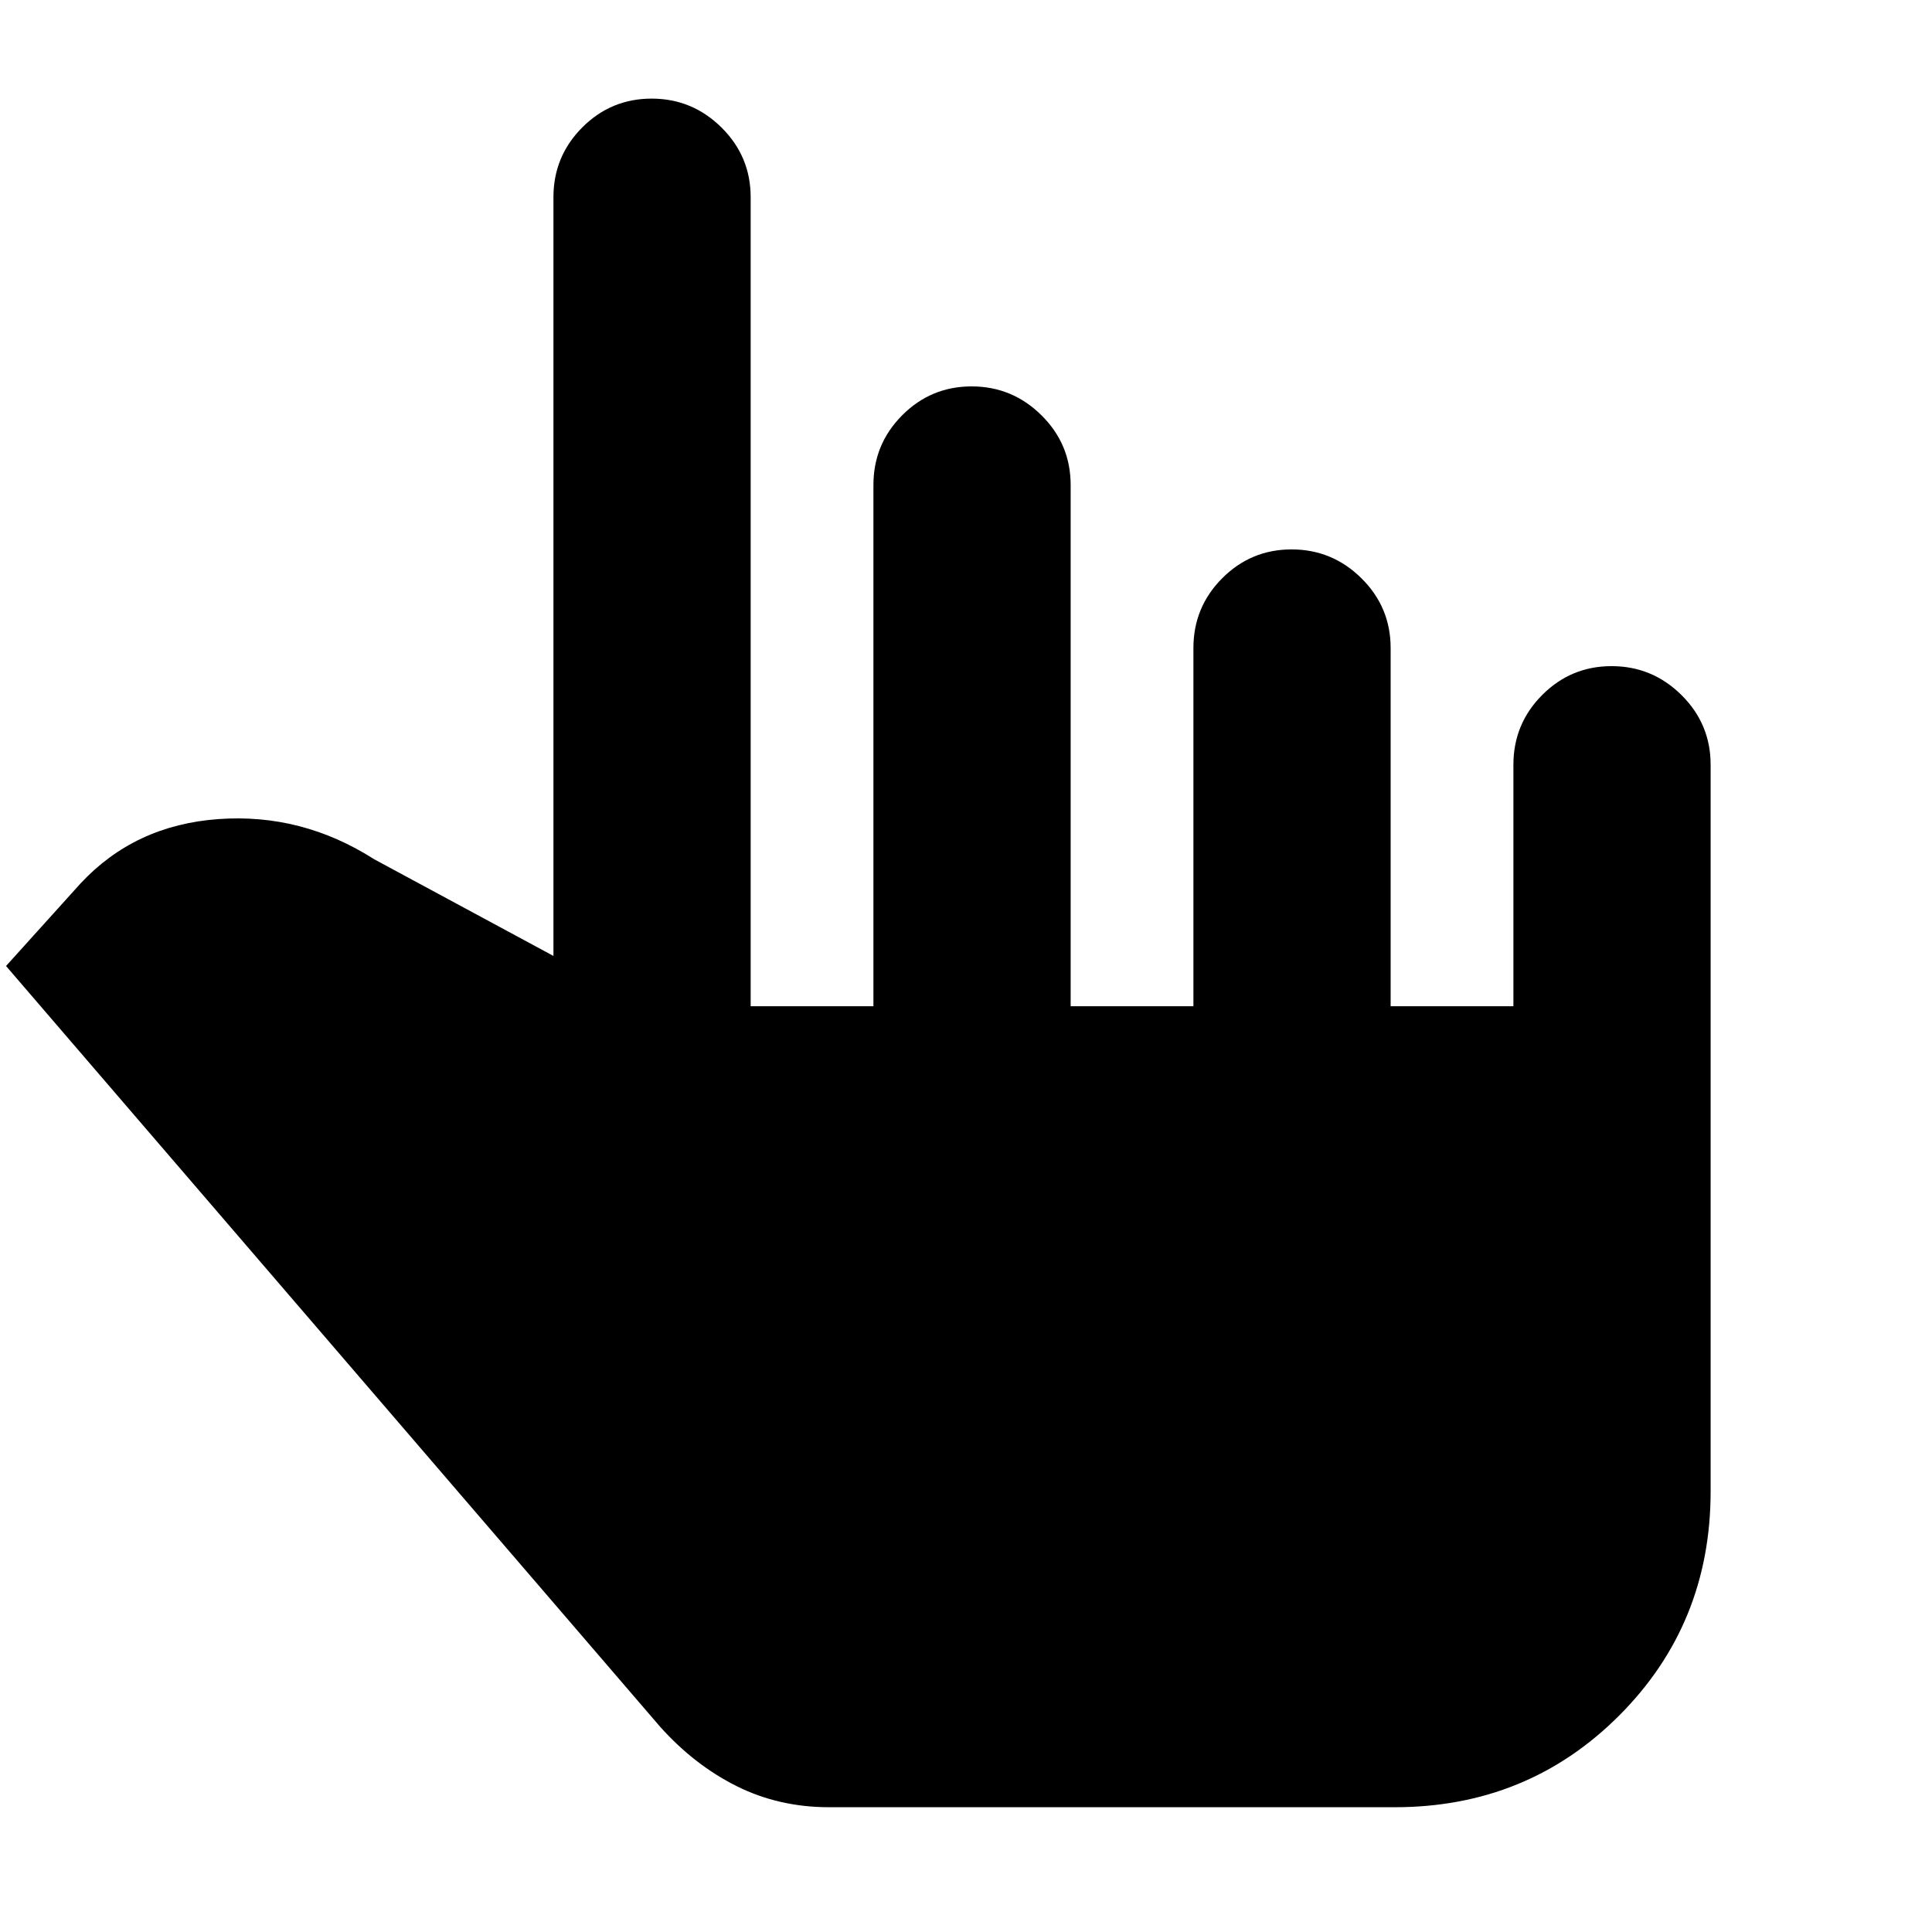 <svg xmlns="http://www.w3.org/2000/svg" height="20" viewBox="0 -960 960 960" width="20"><path d="M412-62q-25 0-46-10.5T328-102L3-480l37-41q27-29 68.5-32t77.5 20l89 48v-377q0-20.3 14.29-34.65Q303.58-911 323.79-911t34.71 14.35Q373-882.3 373-862v402h61v-259q0-20.3 14.29-34.65Q462.58-768 482.79-768t34.71 14.35Q532-739.3 532-719v259h61v-178q0-20.3 14.29-34.65Q621.58-687 641.79-687t34.71 14.35Q691-658.3 691-638v178h61v-120q0-20.3 14.29-34.65Q780.58-629 800.79-629t34.71 14.35Q850-600.3 850-580v361q0 66-45.5 111.5T693-62H412Z"/></svg>